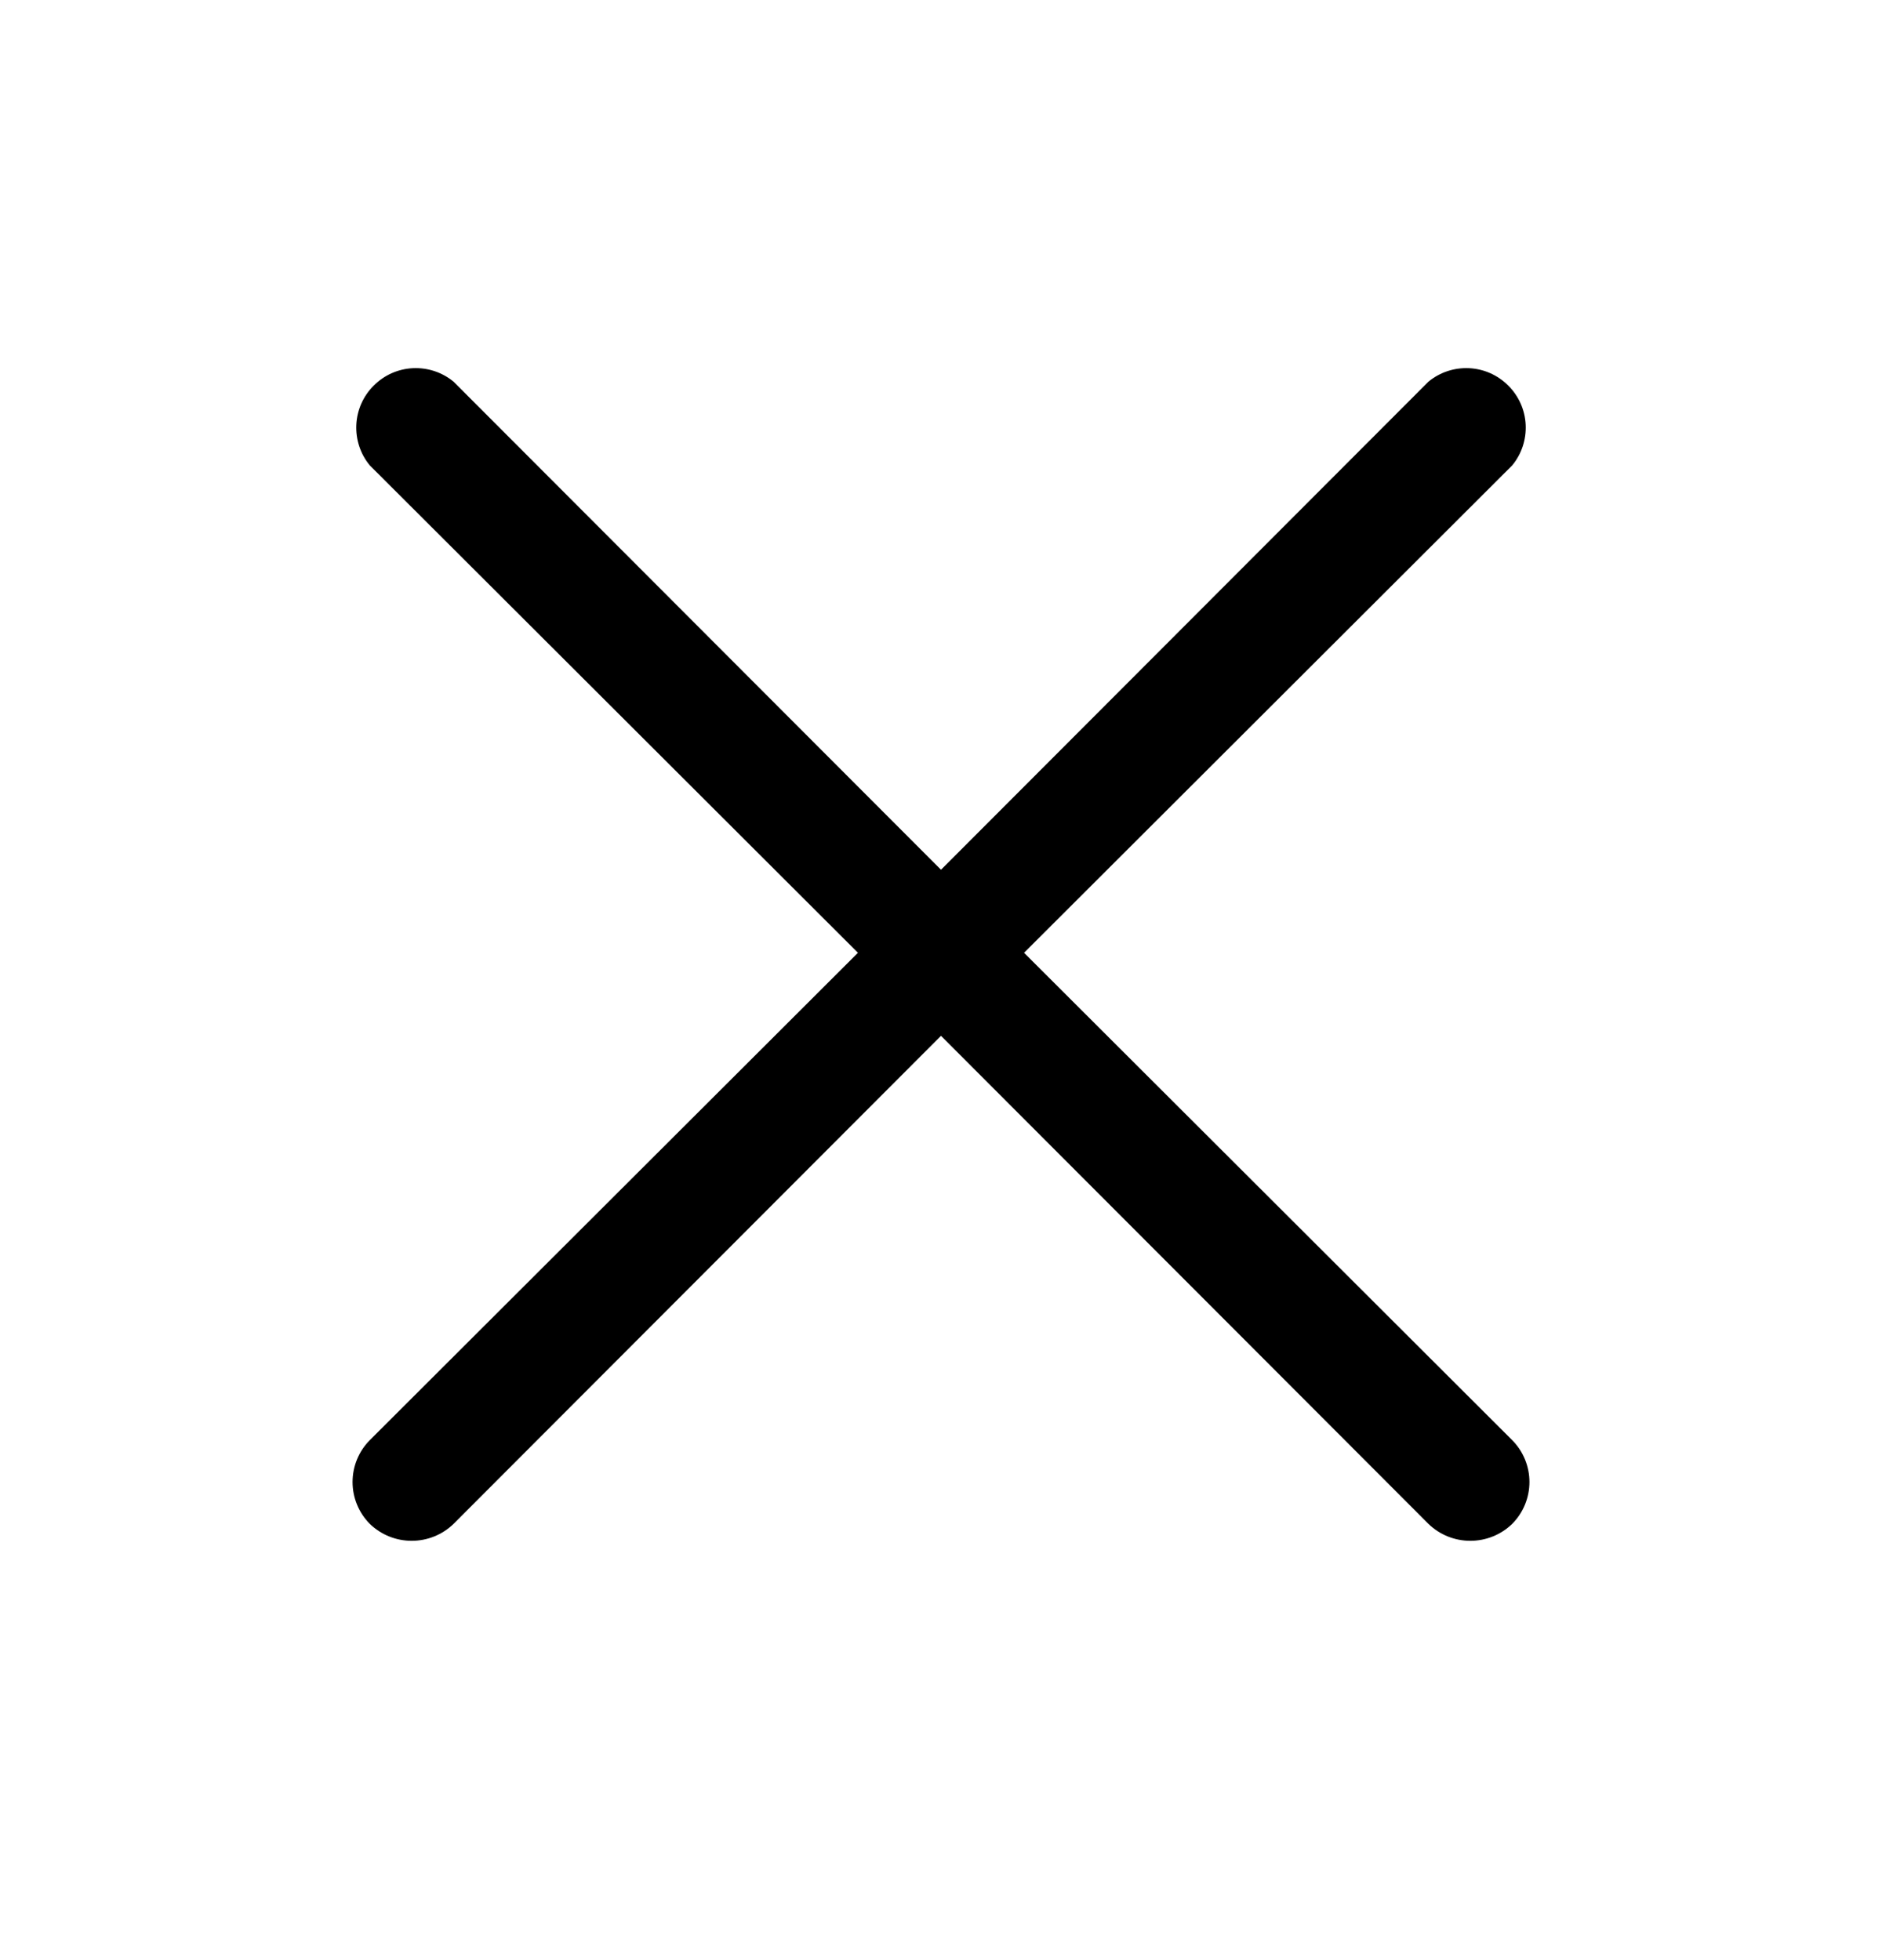 <svg width="24" height="25" viewBox="0 0 24 25" fill="none" xmlns="http://www.w3.org/2000/svg">
<path d="M19.284 18.368C19.425 18.51 19.504 18.702 19.504 18.902C19.504 19.102 19.425 19.294 19.284 19.436C19.141 19.575 18.949 19.652 18.75 19.652C18.551 19.652 18.359 19.575 18.216 19.436L12 13.211L5.784 19.436C5.641 19.575 5.449 19.652 5.25 19.652C5.051 19.652 4.859 19.575 4.716 19.436C4.575 19.294 4.496 19.102 4.496 18.902C4.496 18.702 4.575 18.51 4.716 18.368L10.941 12.152L4.716 5.936C4.596 5.791 4.535 5.606 4.544 5.417C4.553 5.229 4.632 5.051 4.766 4.918C4.899 4.784 5.077 4.705 5.265 4.696C5.454 4.687 5.639 4.748 5.784 4.868L12 11.093L18.216 4.868C18.361 4.748 18.546 4.687 18.735 4.696C18.923 4.705 19.101 4.784 19.234 4.918C19.368 5.051 19.447 5.229 19.456 5.417C19.465 5.606 19.404 5.791 19.284 5.936L13.059 12.152L19.284 18.368Z" fill="black"/>
</svg>
